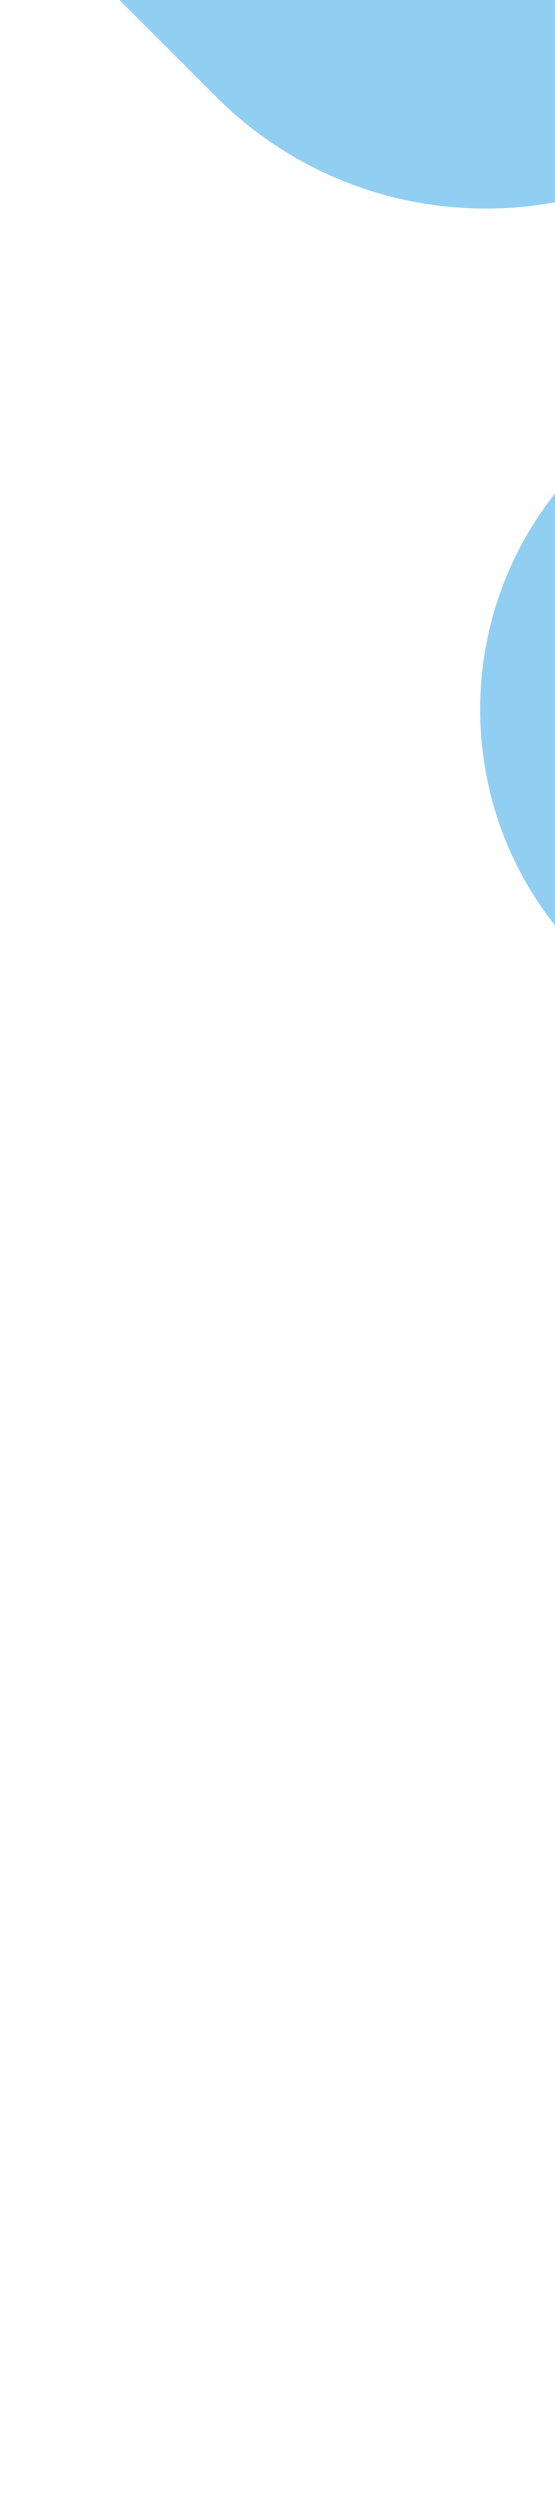 <svg width="150" height="675" viewBox="0 0 150 675" fill="none" xmlns="http://www.w3.org/2000/svg">
<path d="M0.38 -31.895L58.376 26.102C98.664 66.389 163.966 66.389 204.032 26.102L237.236 -7.103C244.32 -14.186 255.609 -14.186 262.693 -7.103L262.914 -6.881C270.219 0.424 270.219 12.156 262.914 19.461C251.846 30.529 174.813 107.563 157.325 125.05C120.579 161.796 120.579 221.342 157.325 258.088C194.071 294.834 253.617 294.834 290.363 258.088L612.666 -64.214L683.501 -54.474L566.18 62.847C515.045 113.982 515.045 196.993 566.18 248.127C617.314 299.262 700.325 299.262 751.459 248.127L930.762 68.824C938.51 61.077 951.128 61.077 958.875 68.824C966.623 76.572 966.623 89.189 958.875 96.937L693.684 362.35C664.686 391.348 664.686 438.055 693.684 467.054C722.682 496.052 769.39 496.052 798.388 467.054L982.339 283.102C990.751 274.691 1004.25 274.691 1012.44 283.102C1020.86 291.514 1020.86 305.017 1012.44 313.207L1009.12 316.528C948.028 377.624 948.028 476.572 1009.12 537.668L1146.37 674.912V-120.44" fill="#91CFF2"/>
</svg>
